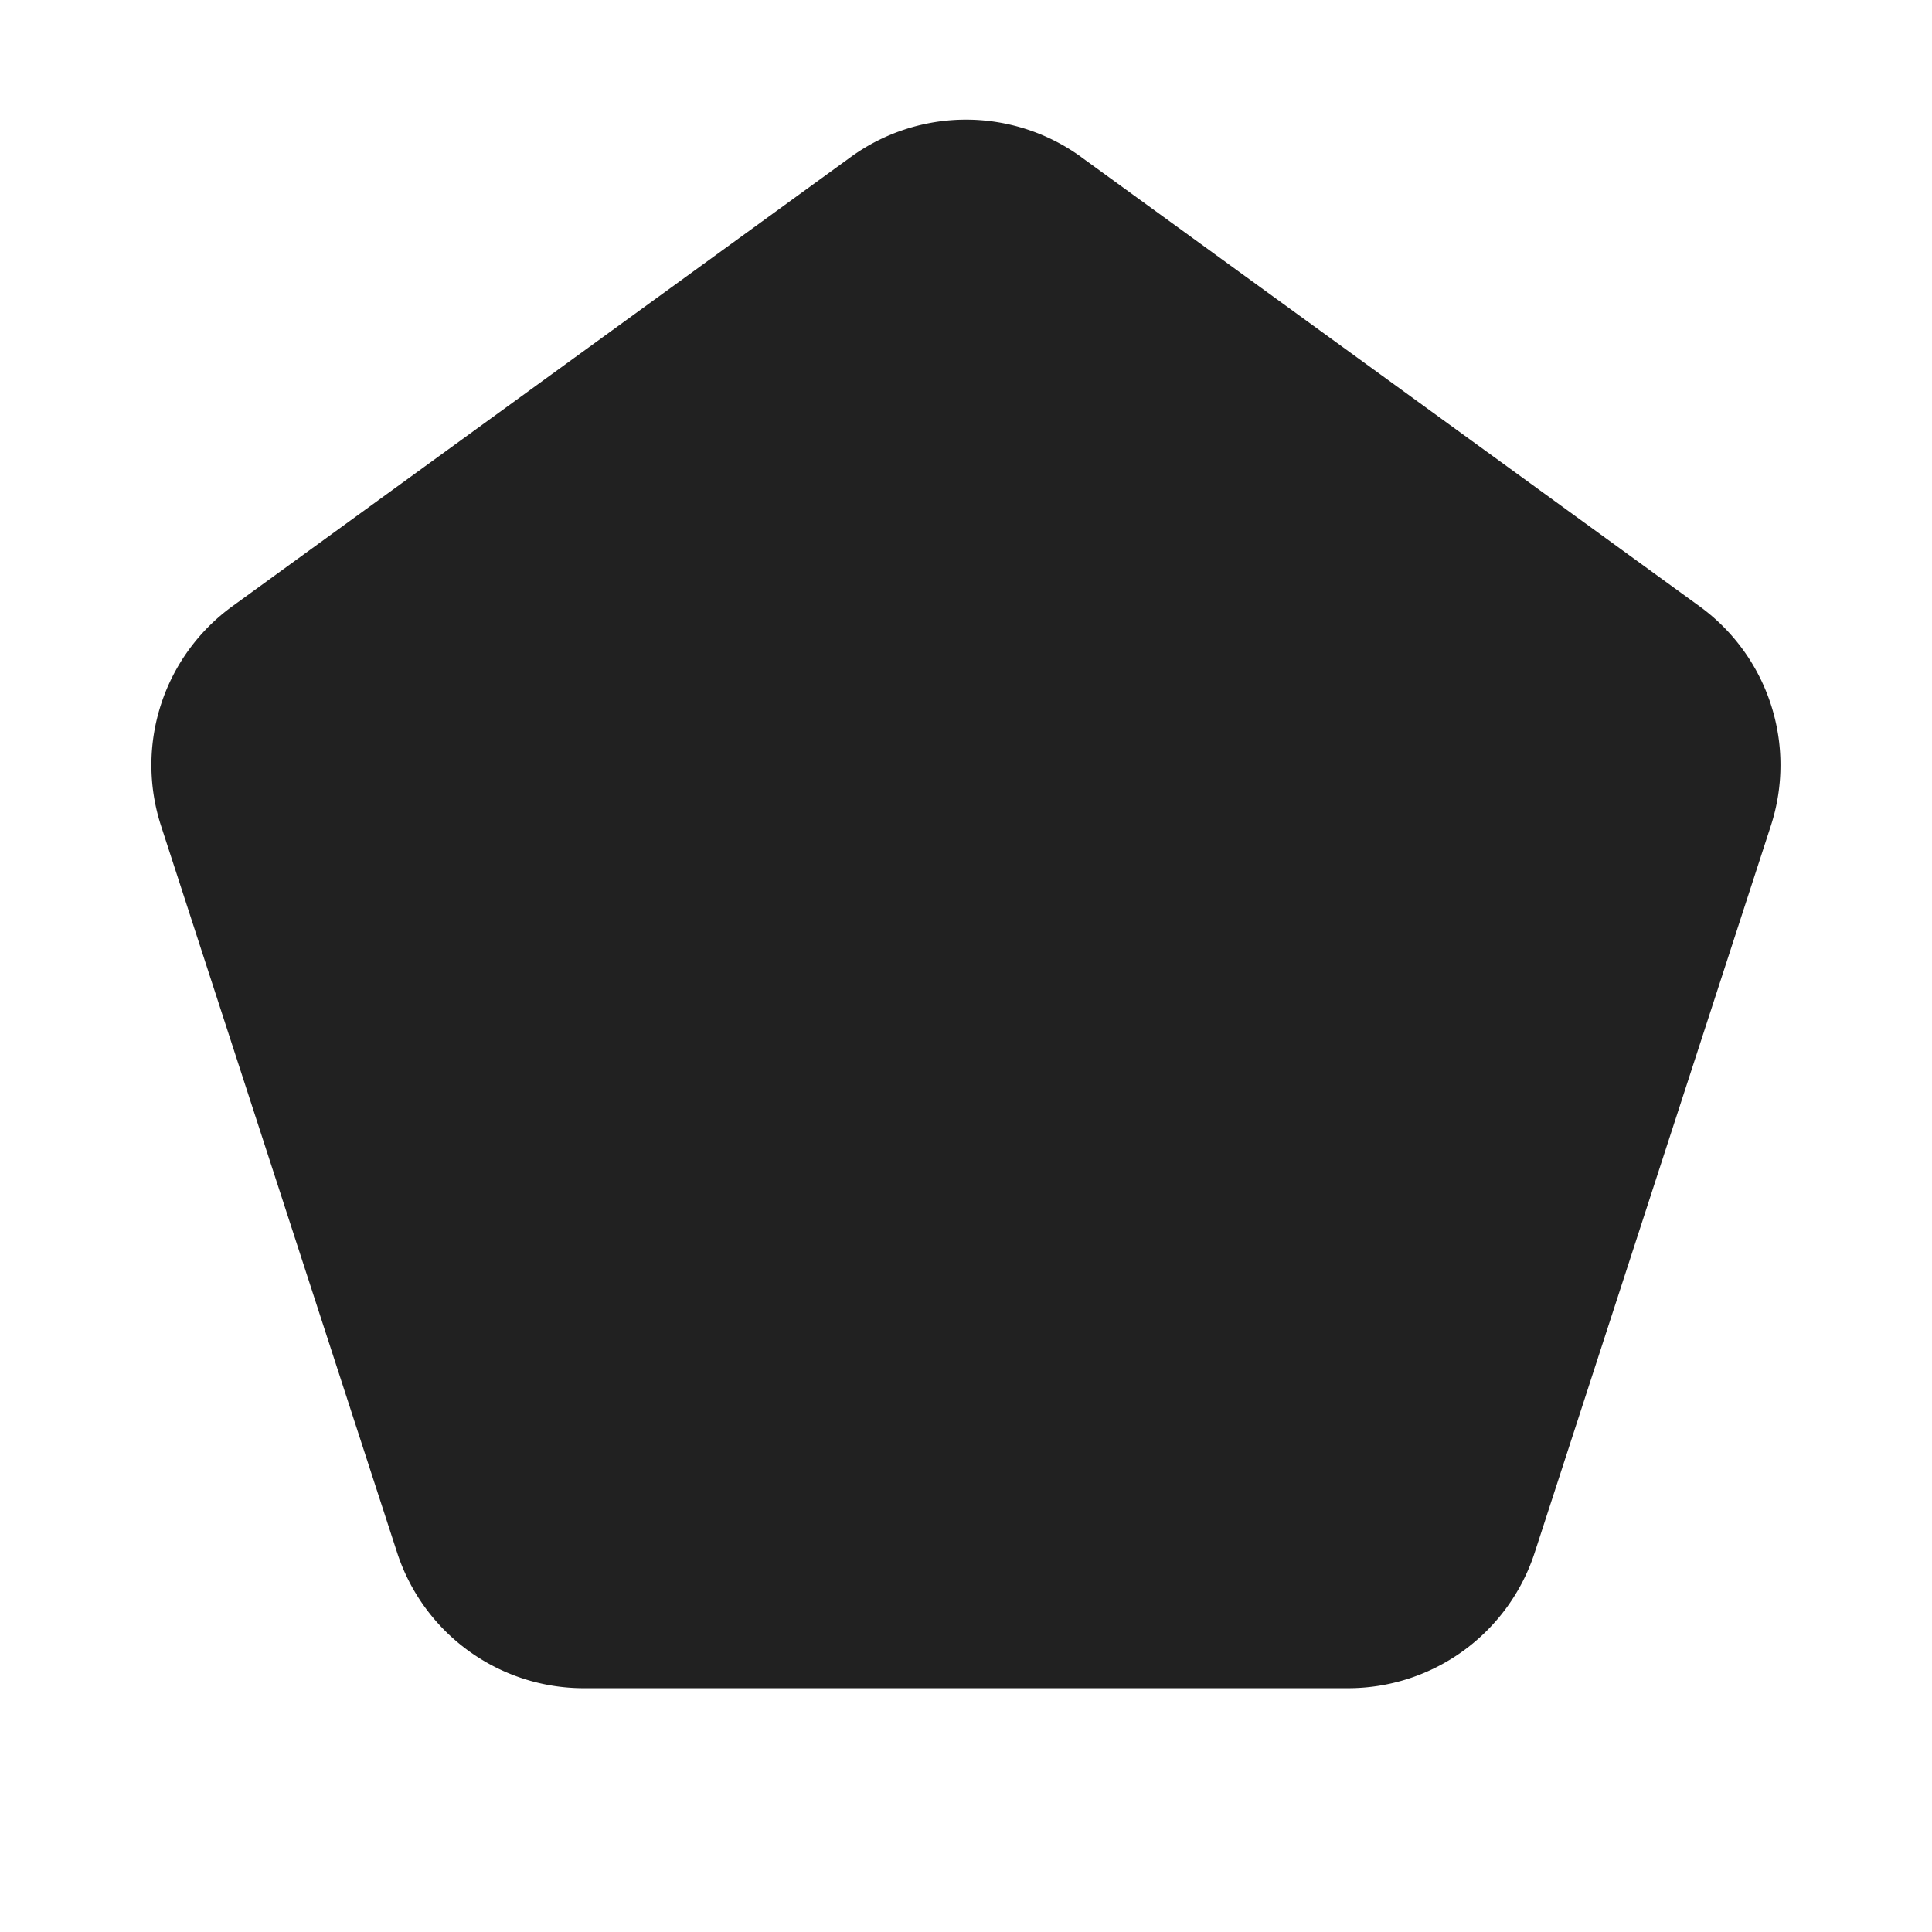 <svg viewBox="0 0 32 32" fill="none" xmlns="http://www.w3.org/2000/svg" height="1em" width="1em">
  <path d="M17.91 2.602a3.25 3.25 0 0 0-3.82 0L3.847 10.043a3.25 3.25 0 0 0-1.18 3.634l3.911 12.04a3.25 3.25 0 0 0 3.091 2.245h12.66a3.25 3.25 0 0 0 3.09-2.245l3.912-12.04a3.25 3.25 0 0 0-1.18-3.634L17.91 2.603Z" fill="#212121"/>
</svg>
